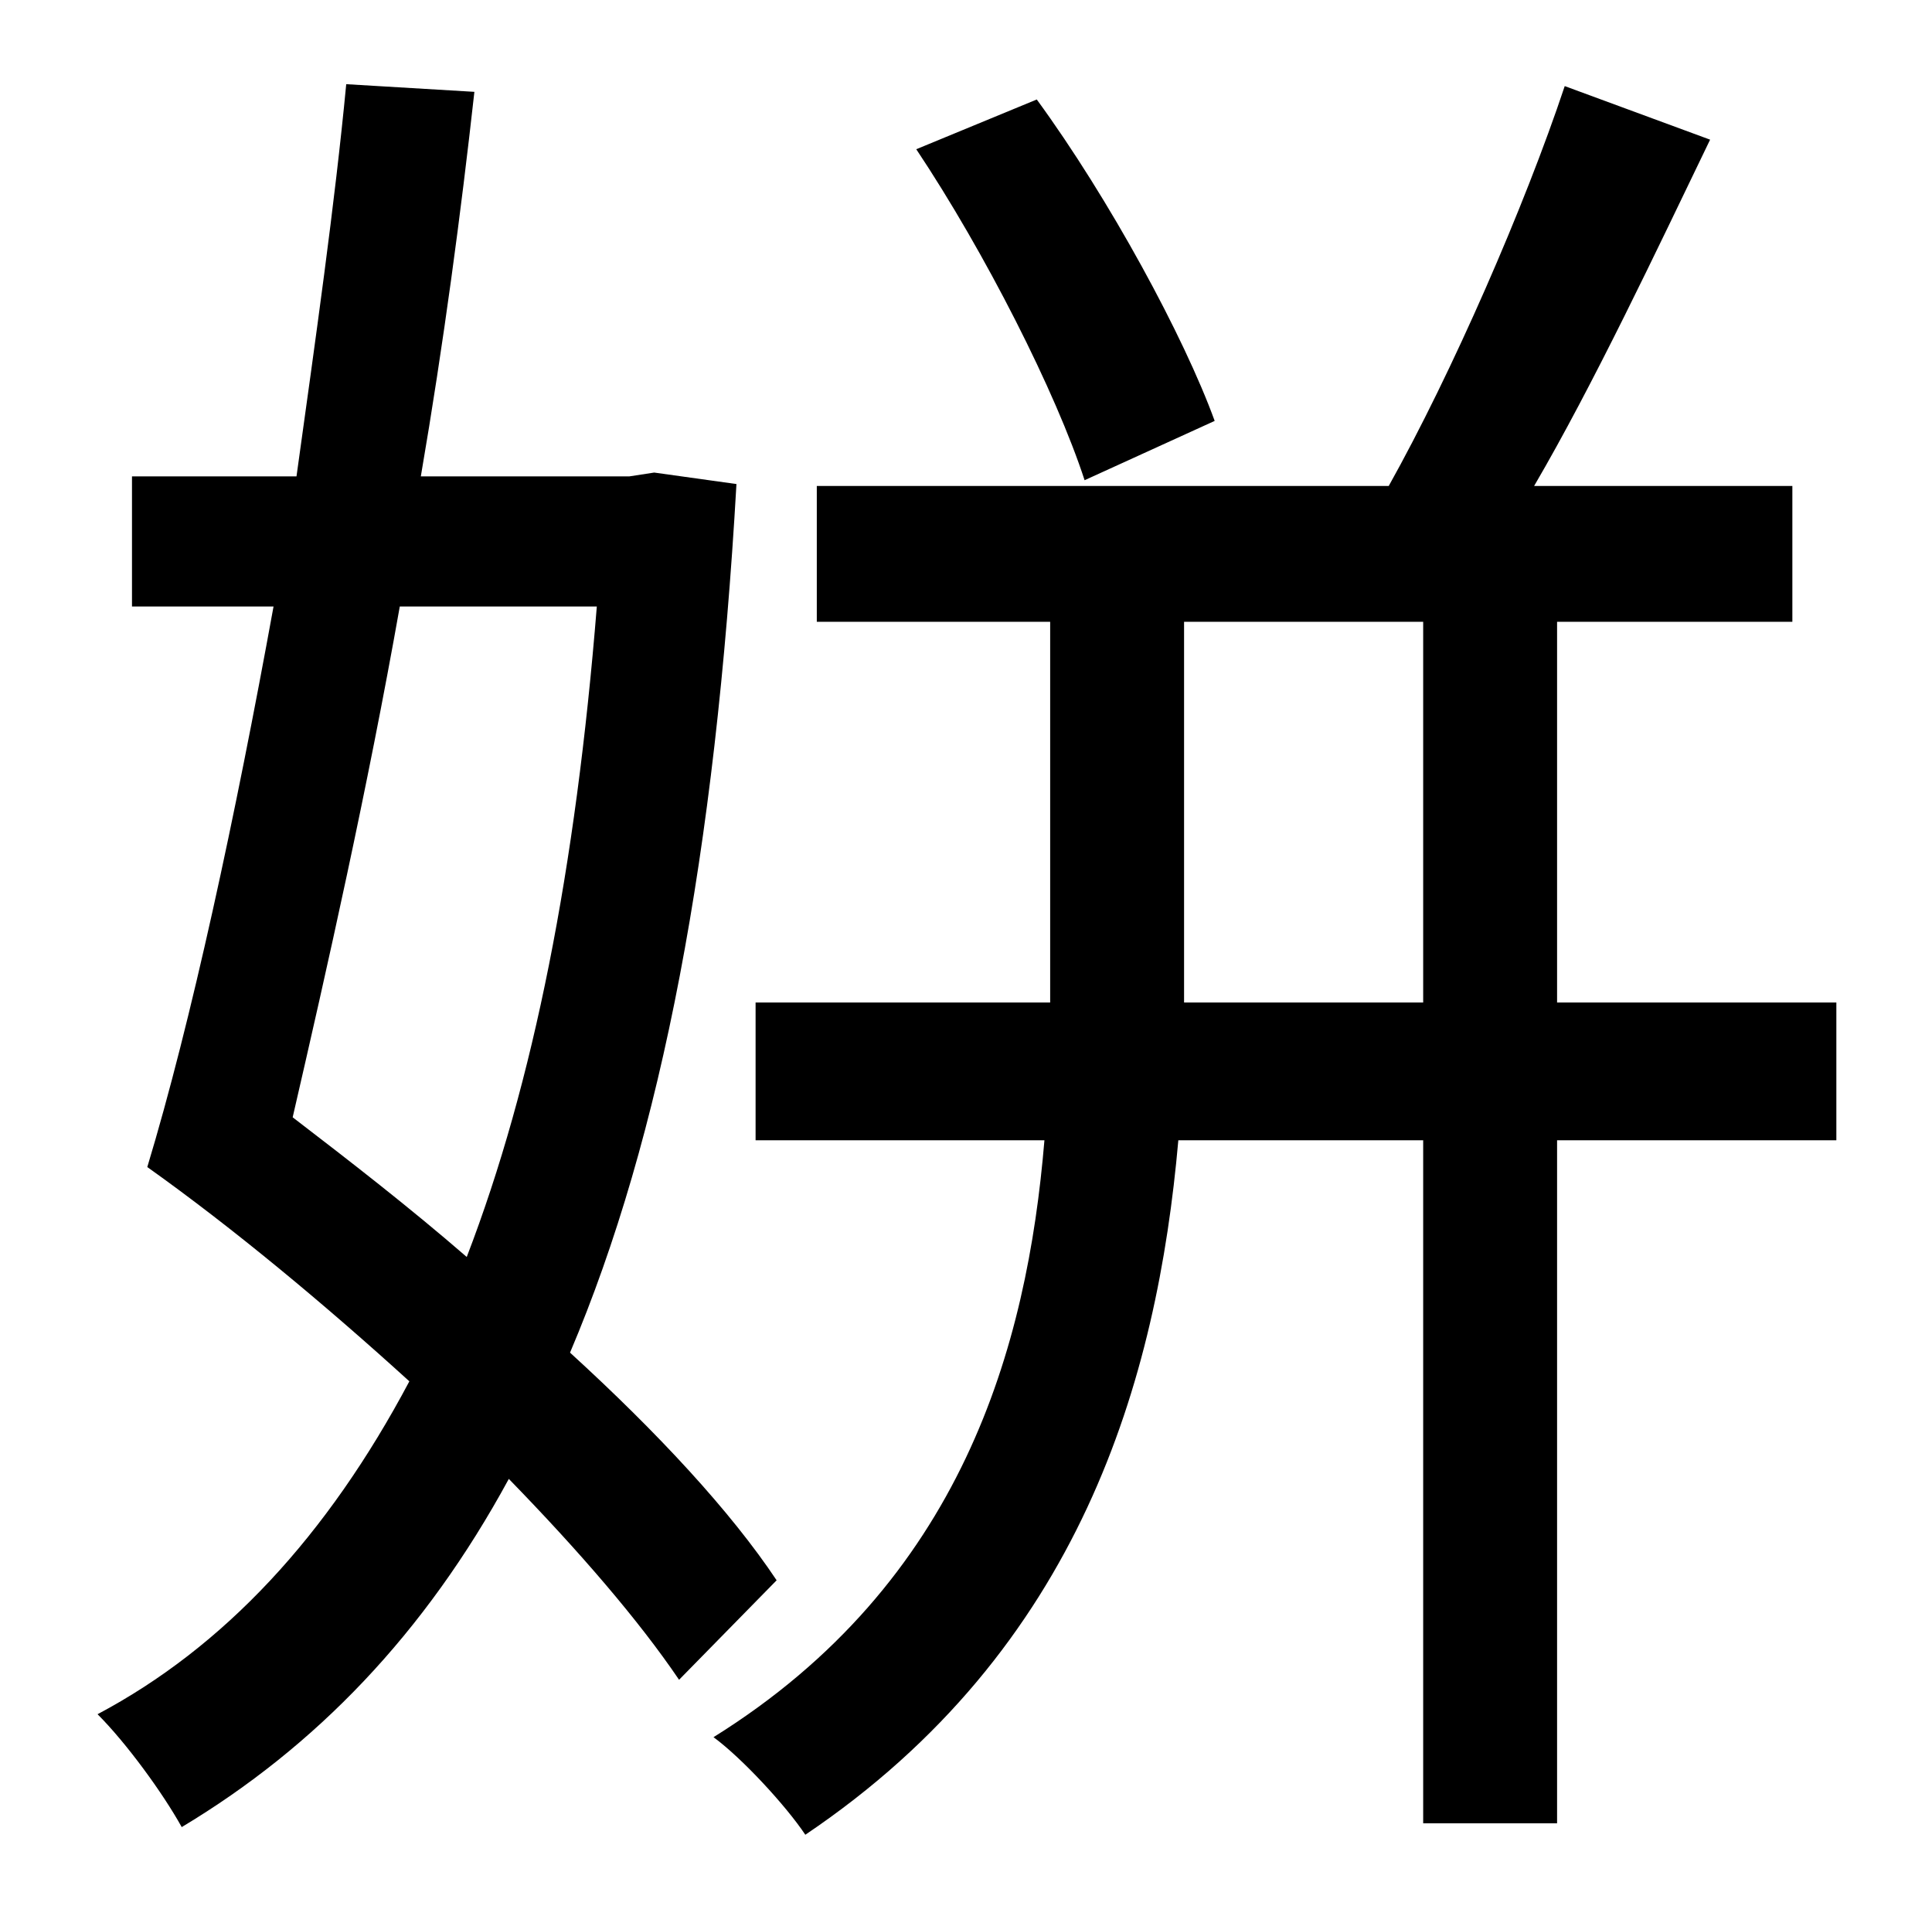 <?xml version="1.0" standalone="no"?>
<!DOCTYPE svg PUBLIC "-//W3C//DTD SVG 1.1//EN" "http://www.w3.org/Graphics/SVG/1.1/DTD/svg11.dtd" >
<svg xmlns="http://www.w3.org/2000/svg" xmlns:xlink="http://www.w3.org/1999/xlink" version="1.1" viewBox="-10 0 1010 1000">
   <path fill="currentColor"
d="M625 220l-68 31c-15 -46 -52 -119 -88 -173l63 -26c38 52 77 124 93 168zM302 317h-103c-17 96 -38 189 -56 267c30 23 61 47 91 73c35 -91 57 -203 68 -340zM396 826l-51 52c-21 -31 -52 -67 -89 -105c-44 81 -101 140 -171 182c-10 -18 -29 -44 -44 -59
c66 -35 120 -93 163 -174c-44 -40 -92 -80 -137 -112c23 -76 46 -183 66 -293h-74v-68h86c10 -72 20 -142 26 -205l67 4c-7 63 -16 131 -28 201h109l13 -2l43 6c-11 193 -39 341 -87 454c46 42 84 83 108 119zM609 524h125v-199h-125v188v11zM950 524v72h-146v357h-70v-357
h-128c-11 125 -51 266 -195 363c-10 -15 -33 -40 -48 -51c130 -81 164 -204 173 -312h-151v-72h154v-11v-188h-122v-71h299c33 -59 71 -146 92 -209l76 28c-28 58 -61 128 -92 181h135v71h-123v199h146z" />
</svg>
